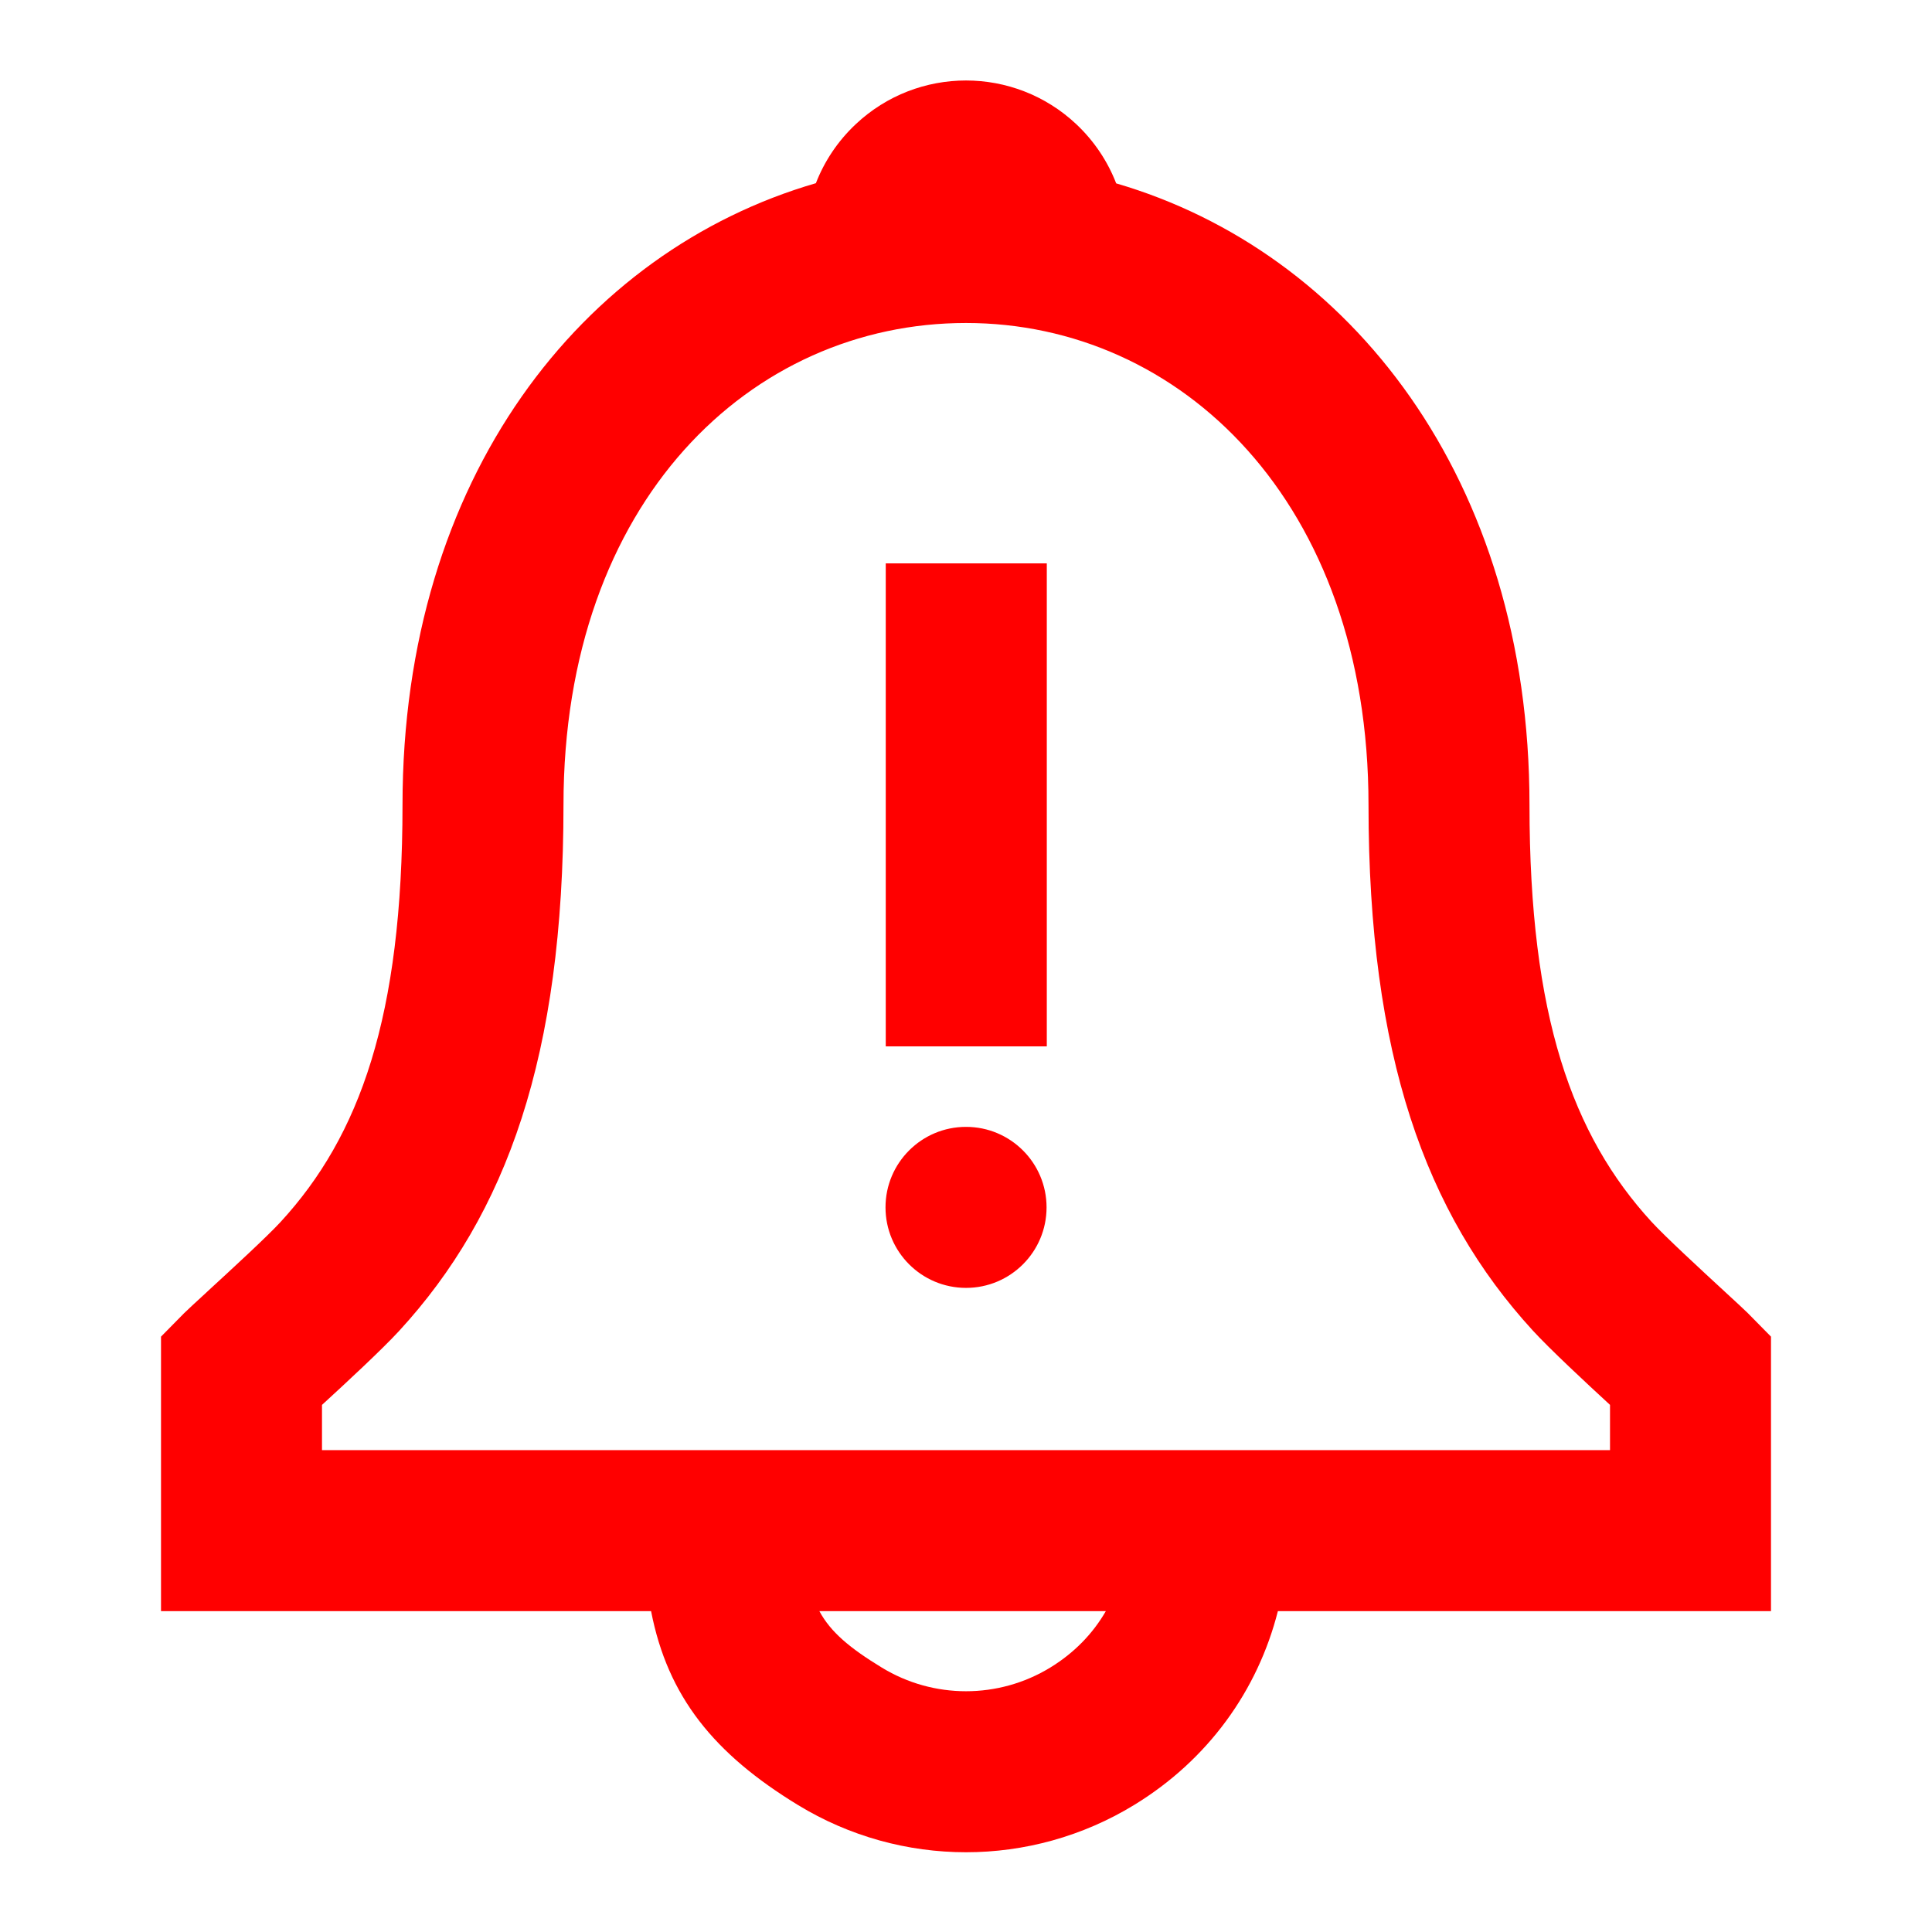 <svg width="56" height="56" viewBox="0 0 56 56" fill="none" xmlns="http://www.w3.org/2000/svg">
<g id="24 / notifications / bell-alert">
<path id="icon" fill-rule="evenodd" clip-rule="evenodd" d="M44.333 23.333C44.333 13.862 39.111 7.288 32.353 5.315C32.108 4.682 31.721 4.093 31.196 3.599C29.399 1.911 26.601 1.911 24.805 3.599C24.28 4.092 23.894 4.679 23.649 5.31C16.883 7.275 11.667 13.835 11.667 23.333C11.667 29.479 10.428 32.923 8.134 35.418C7.751 35.836 6.712 36.791 6.008 37.438L6.008 37.439L6.008 37.439L6.008 37.439L6.007 37.439L6.007 37.44L6.007 37.44C5.674 37.746 5.417 37.983 5.339 38.061L4.667 38.743V46.7H18.872C19.353 49.178 20.697 50.836 23.129 52.319C26.12 54.145 29.881 54.145 32.872 52.319C35.018 51.01 36.457 48.997 37.04 46.7H51.333V38.743L50.661 38.061C50.591 37.989 50.343 37.761 50.02 37.463L50.02 37.463L50.019 37.462C49.317 36.815 48.258 35.838 47.869 35.413C45.574 32.906 44.333 29.457 44.333 23.333ZM32.053 46.7H23.75C24.08 47.313 24.642 47.776 25.56 48.336C27.058 49.25 28.942 49.25 30.441 48.336C31.135 47.912 31.677 47.352 32.053 46.7ZM44.427 38.564C44.918 39.1 45.971 40.081 46.667 40.721V42.033H9.333V40.722C10.024 40.089 11.08 39.11 11.57 38.576C14.687 35.185 16.333 30.608 16.333 23.333C16.333 14.513 21.776 9.362 28 9.362C34.206 9.362 39.667 14.54 39.667 23.333C39.667 30.585 41.314 35.163 44.427 38.564ZM28.001 37.33C29.29 37.33 30.335 36.285 30.335 34.996C30.335 33.708 29.29 32.663 28.001 32.663C26.712 32.663 25.667 33.708 25.667 34.996C25.667 36.285 26.712 37.33 28.001 37.33ZM30.342 16.329H25.674V30.329H30.342V16.329Z" fill="#FF0000"/>
</g>
</svg>
